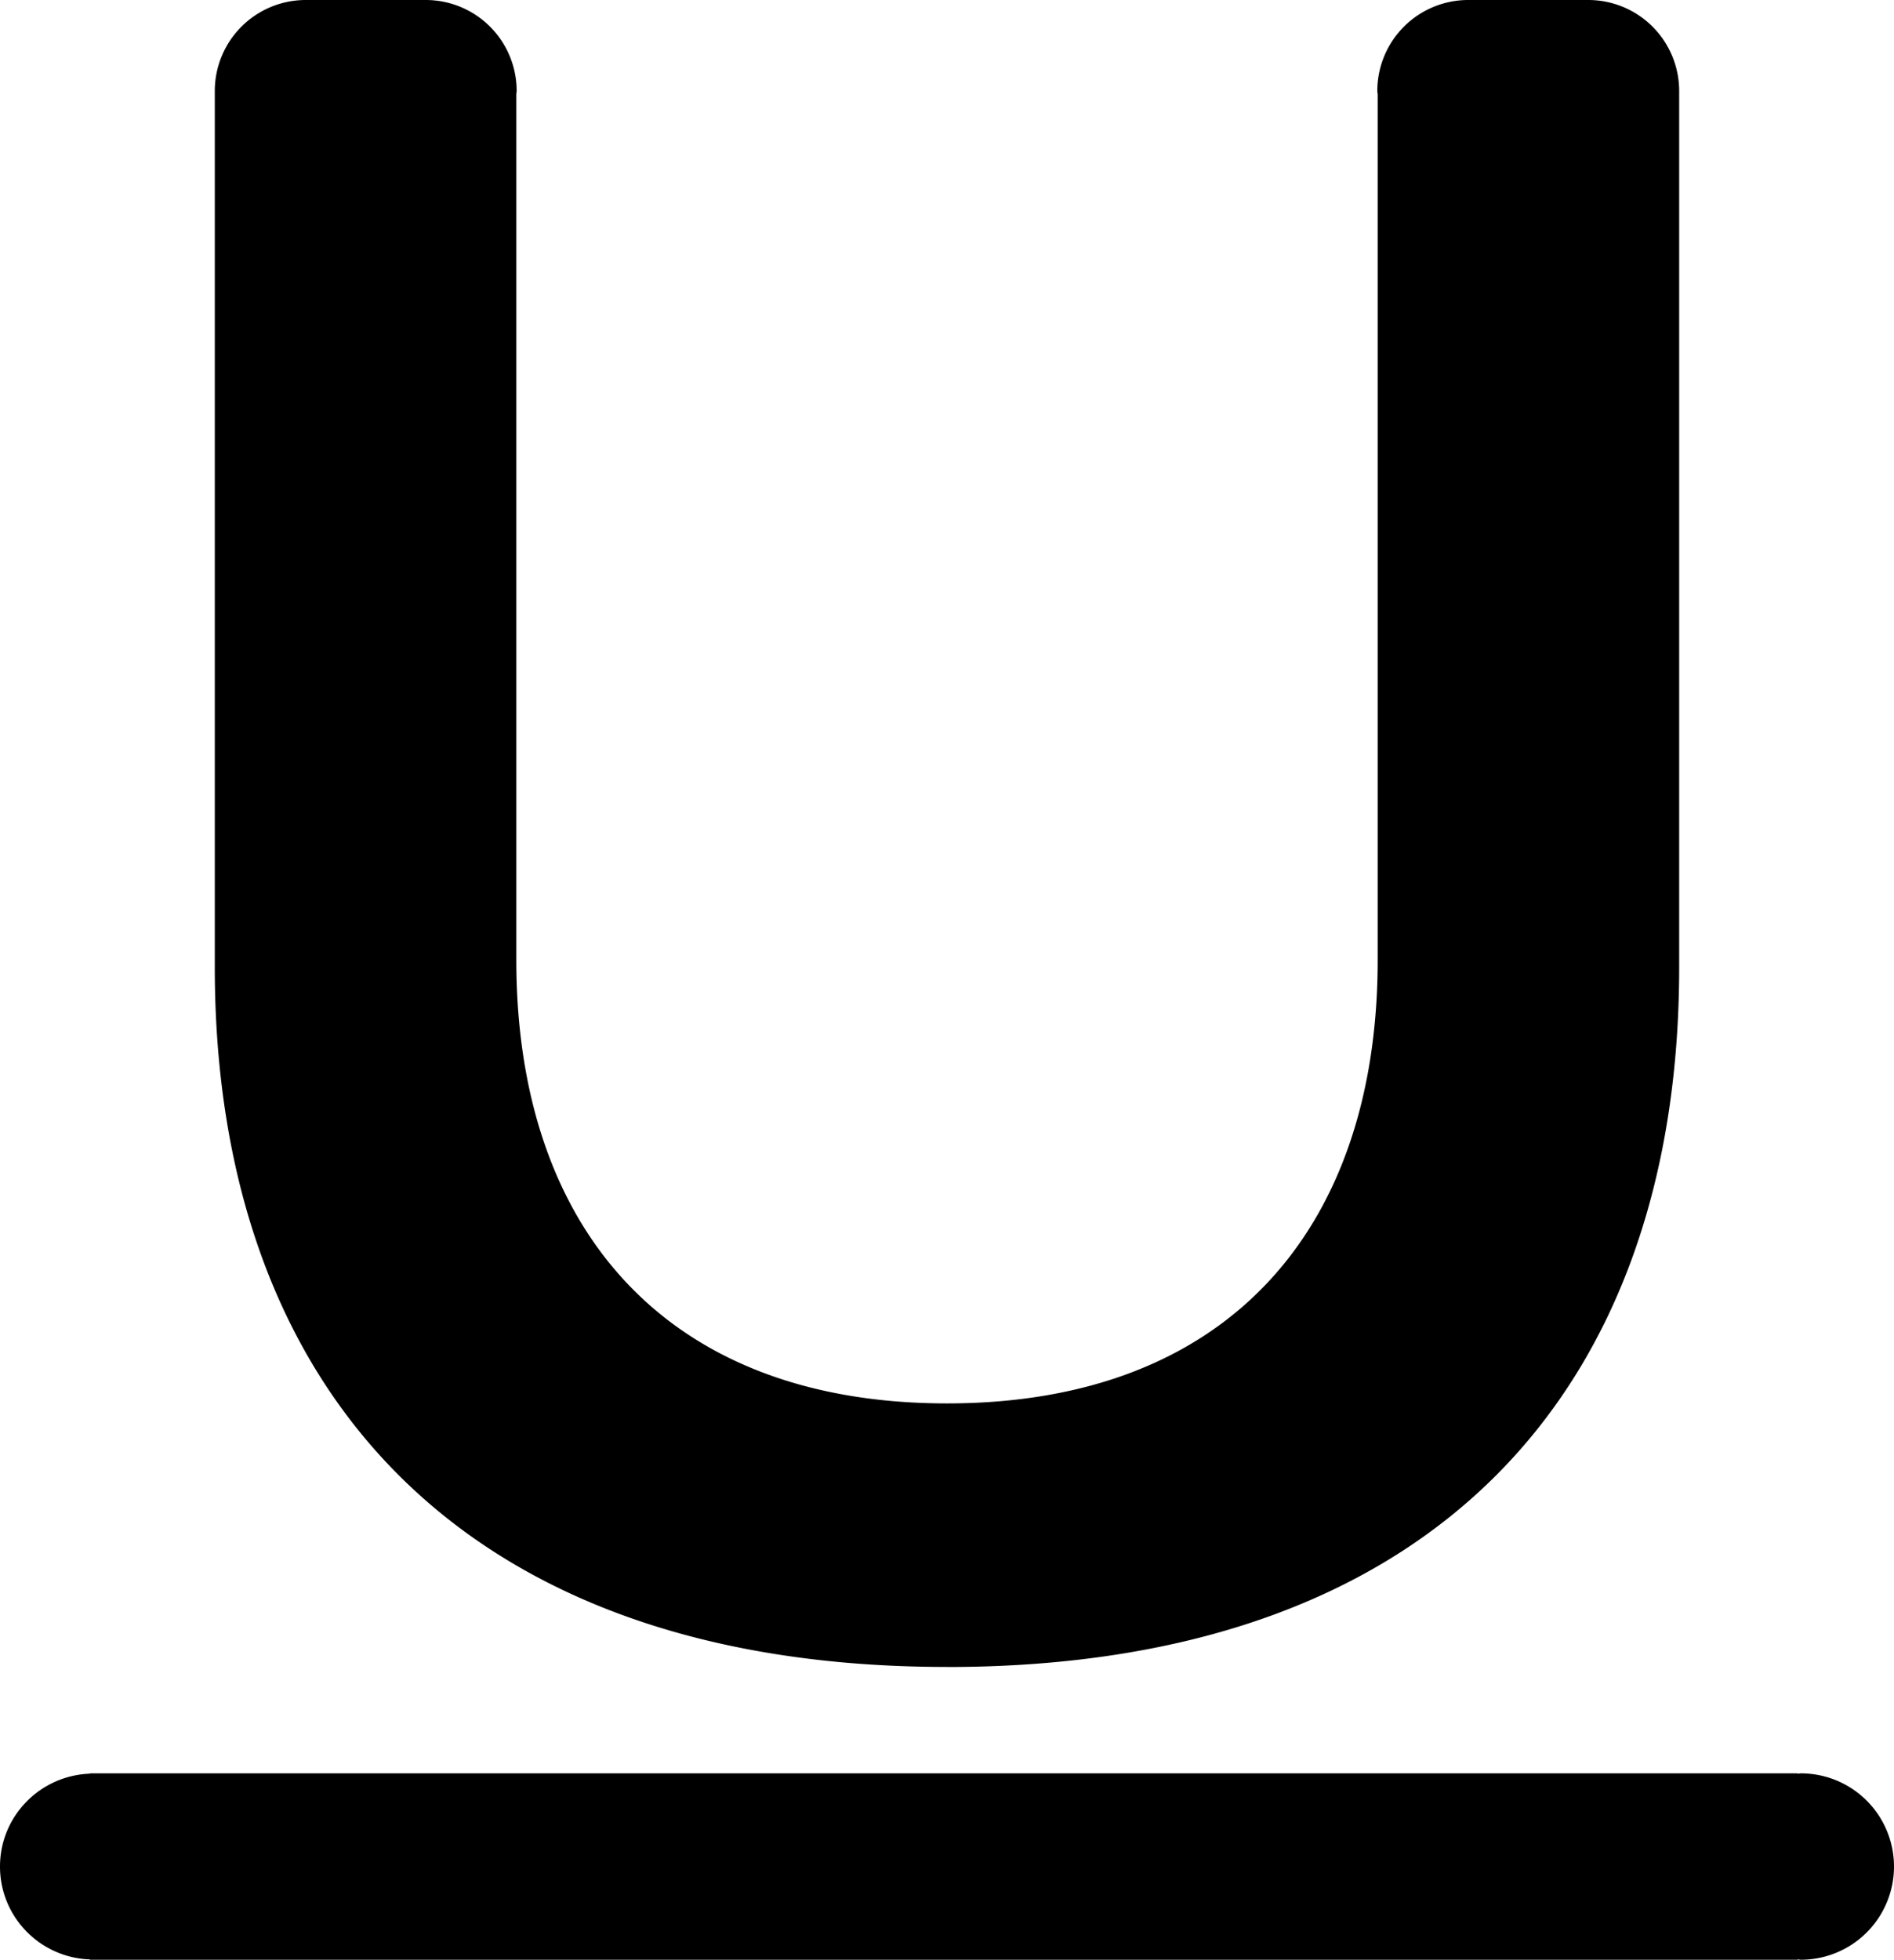 <svg xmlns="http://www.w3.org/2000/svg" viewBox="0 0 61 63.091"><path d="M58 57.09c-.036 0-.068.01-.103.01v-.01h-55v.01C1.289 57.158 0 58.47 0 60.09s1.288 2.935 2.897 2.99v.01h55v-.01c.035.002.068.01.103.01a3 3 0 0 0 0-6zm-27.5-3.424c15.829 0 23.581-9.057 23.581-22.521V2.929A2.928 2.928 0 0 0 51.152 0h-3.864a2.928 2.928 0 0 0-2.929 2.928c0 .04.01.076.012.116V30.9c0 8.649-4.814 14.28-13.871 14.28S16.629 39.55 16.629 30.9V3.036c.001-.036.011-.071.011-.107A2.928 2.928 0 0 0 13.712 0H9.847a2.929 2.929 0 0 0-2.929 2.928v28.216c0 13.464 7.834 22.52 23.582 22.52z"/></svg>